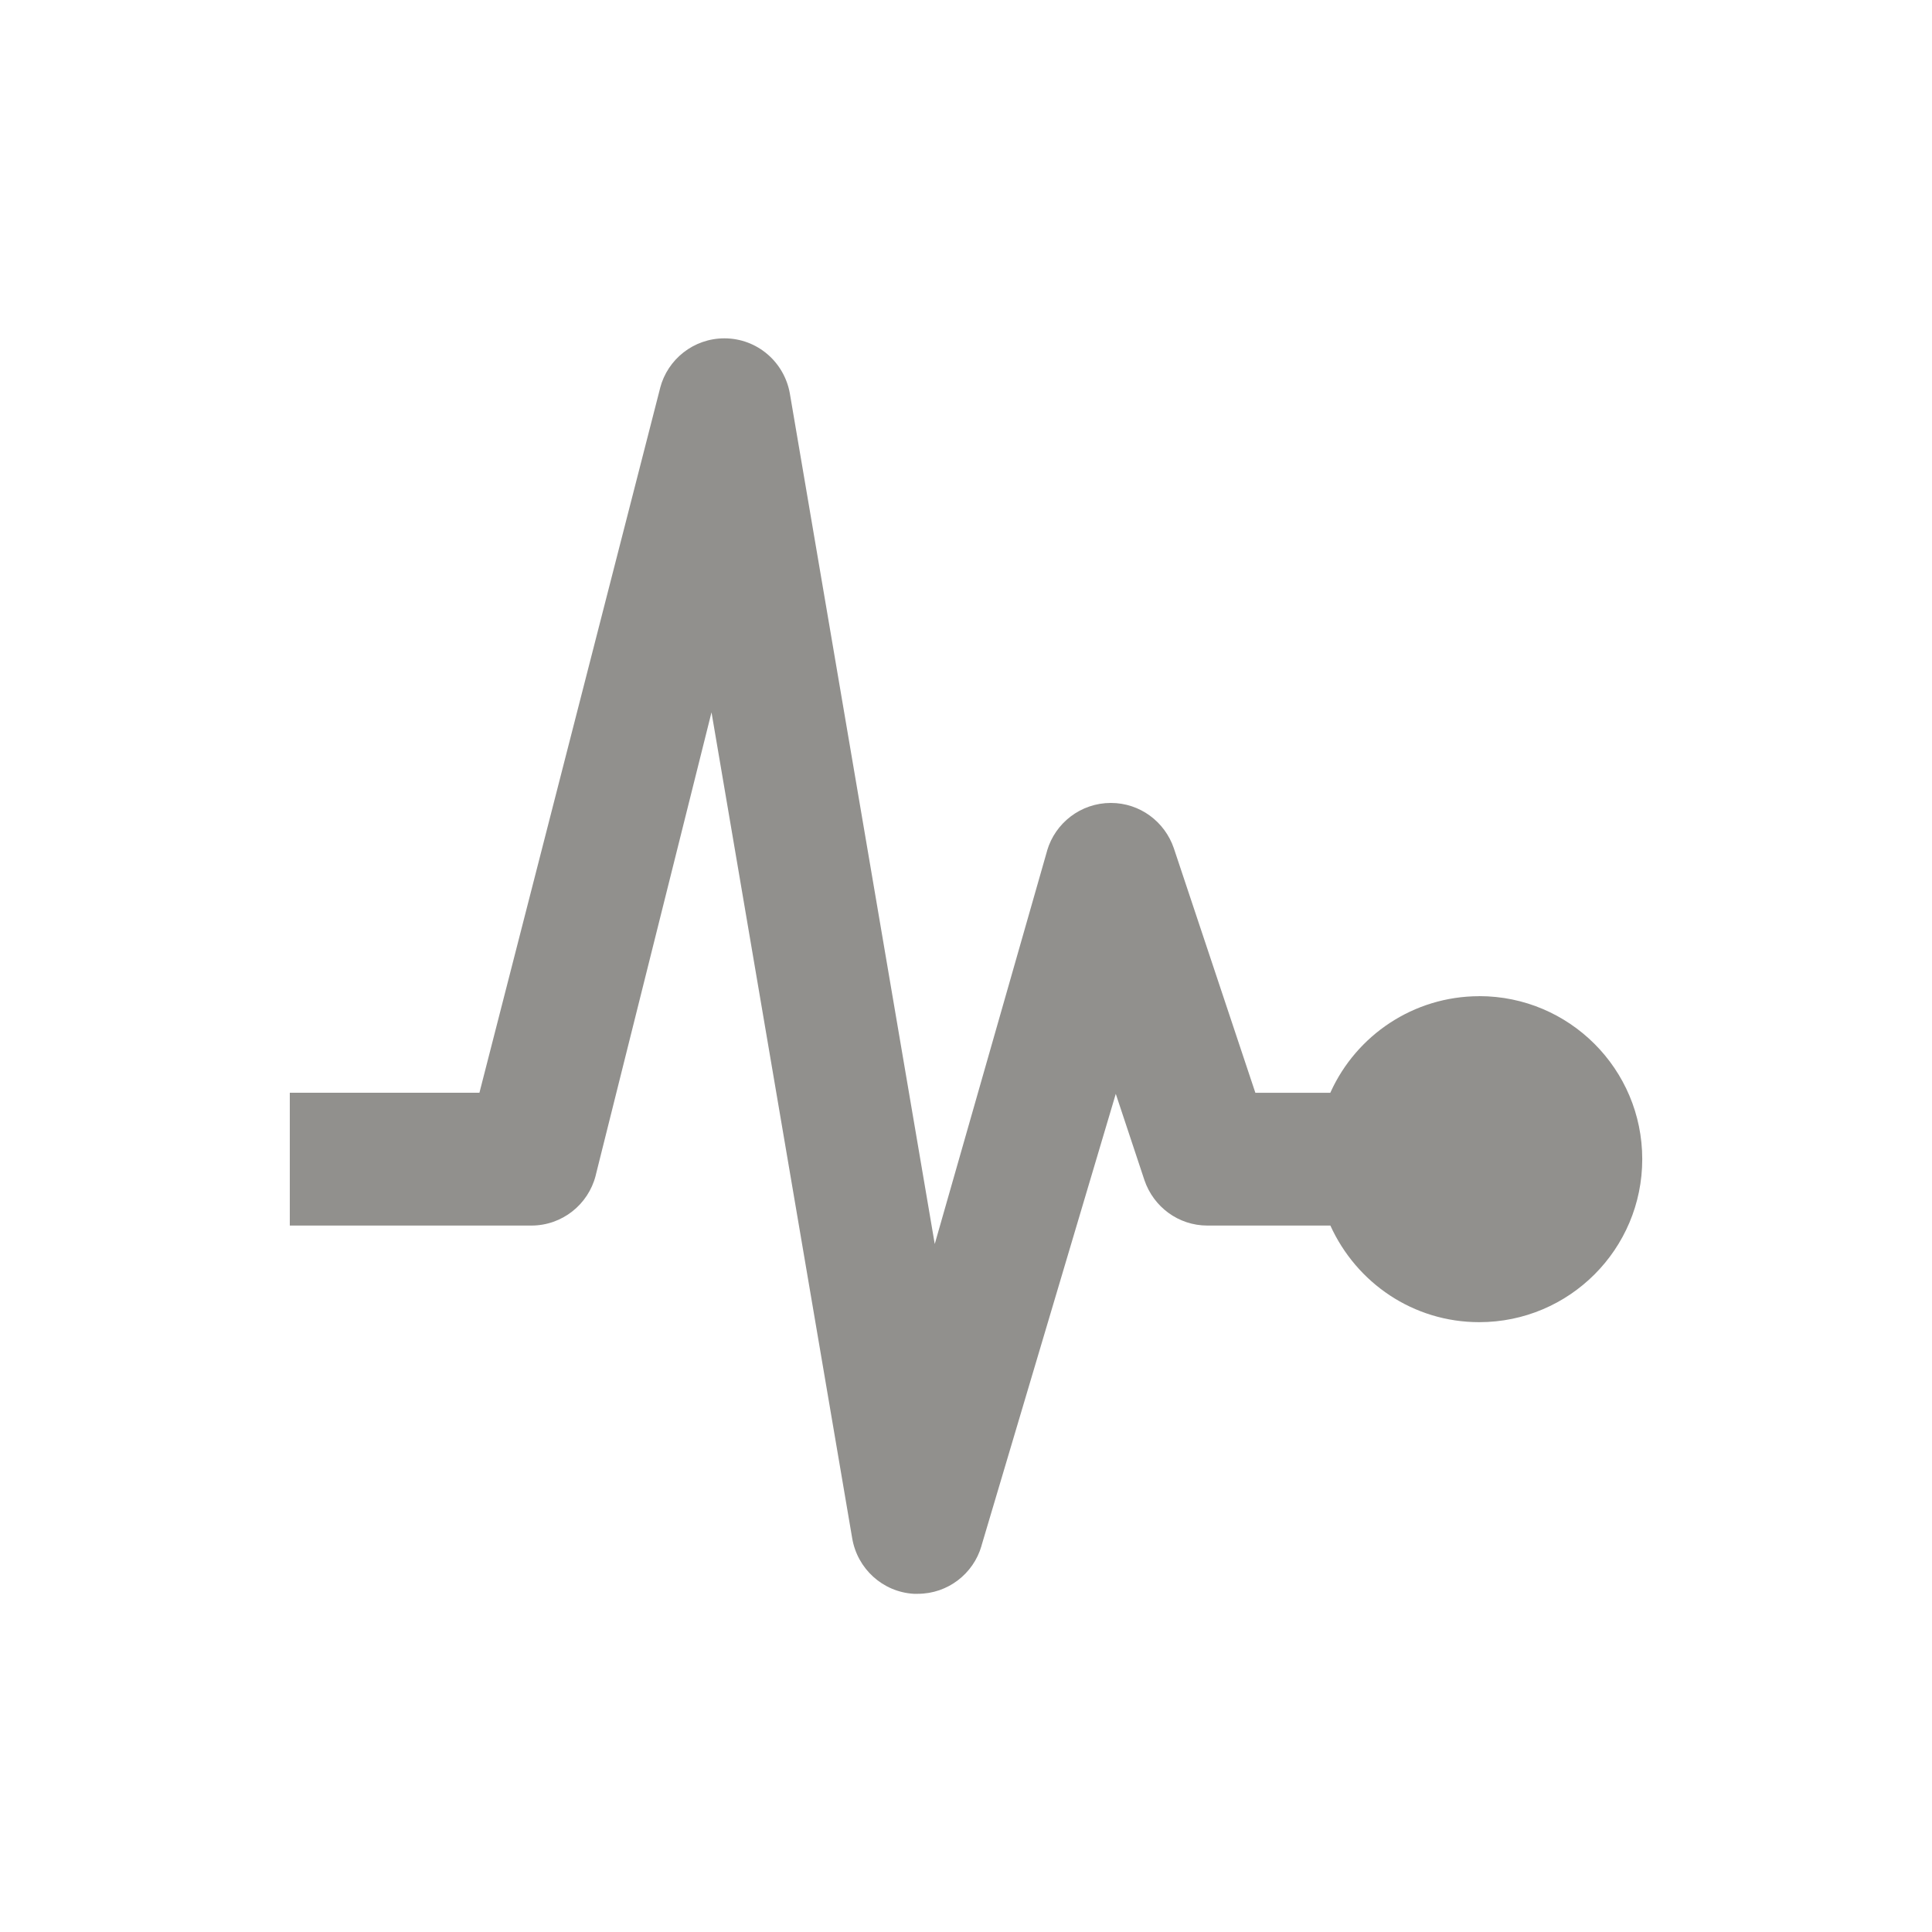 <!-- Generated by IcoMoon.io -->
<svg version="1.1" xmlns="http://www.w3.org/2000/svg" width="40" height="40" viewBox="0 0 40 40">
<title>io-pulse-sharp</title>
<path fill="#91908d" d="M30.625 20.625c-1.365 0.002-2.541 0.813-3.073 1.979l-0.009 0.021h-1.552l-1.688-5.063c-0.188-0.55-0.701-0.938-1.304-0.938-0.624 0-1.151 0.416-1.319 0.985l-0.002 0.010-2.325 8.137-3-17.609c-0.115-0.653-0.678-1.142-1.355-1.142-0.639 0-1.176 0.435-1.33 1.025l-0.002 0.010-3.74 14.584h-3.926v2.75h5c0.641-0 1.179-0.438 1.332-1.032l0.002-0.010 2.397-9.584 2.913 17.101c0.107 0.631 0.632 1.111 1.275 1.149l0.004 0c0.026 0 0.051 0 0.078 0 0.625-0 1.153-0.418 1.319-0.99l0.002-0.010 2.779-9.351 0.594 1.789c0.188 0.55 0.701 0.938 1.304 0.938 0 0 0.001 0 0.001 0h2.544c0.54 1.188 1.716 2 3.082 2 1.864 0 3.375-1.511 3.375-3.375s-1.511-3.375-3.375-3.375c-0 0-0.001 0-0.001 0h0z"></path>
</svg>
